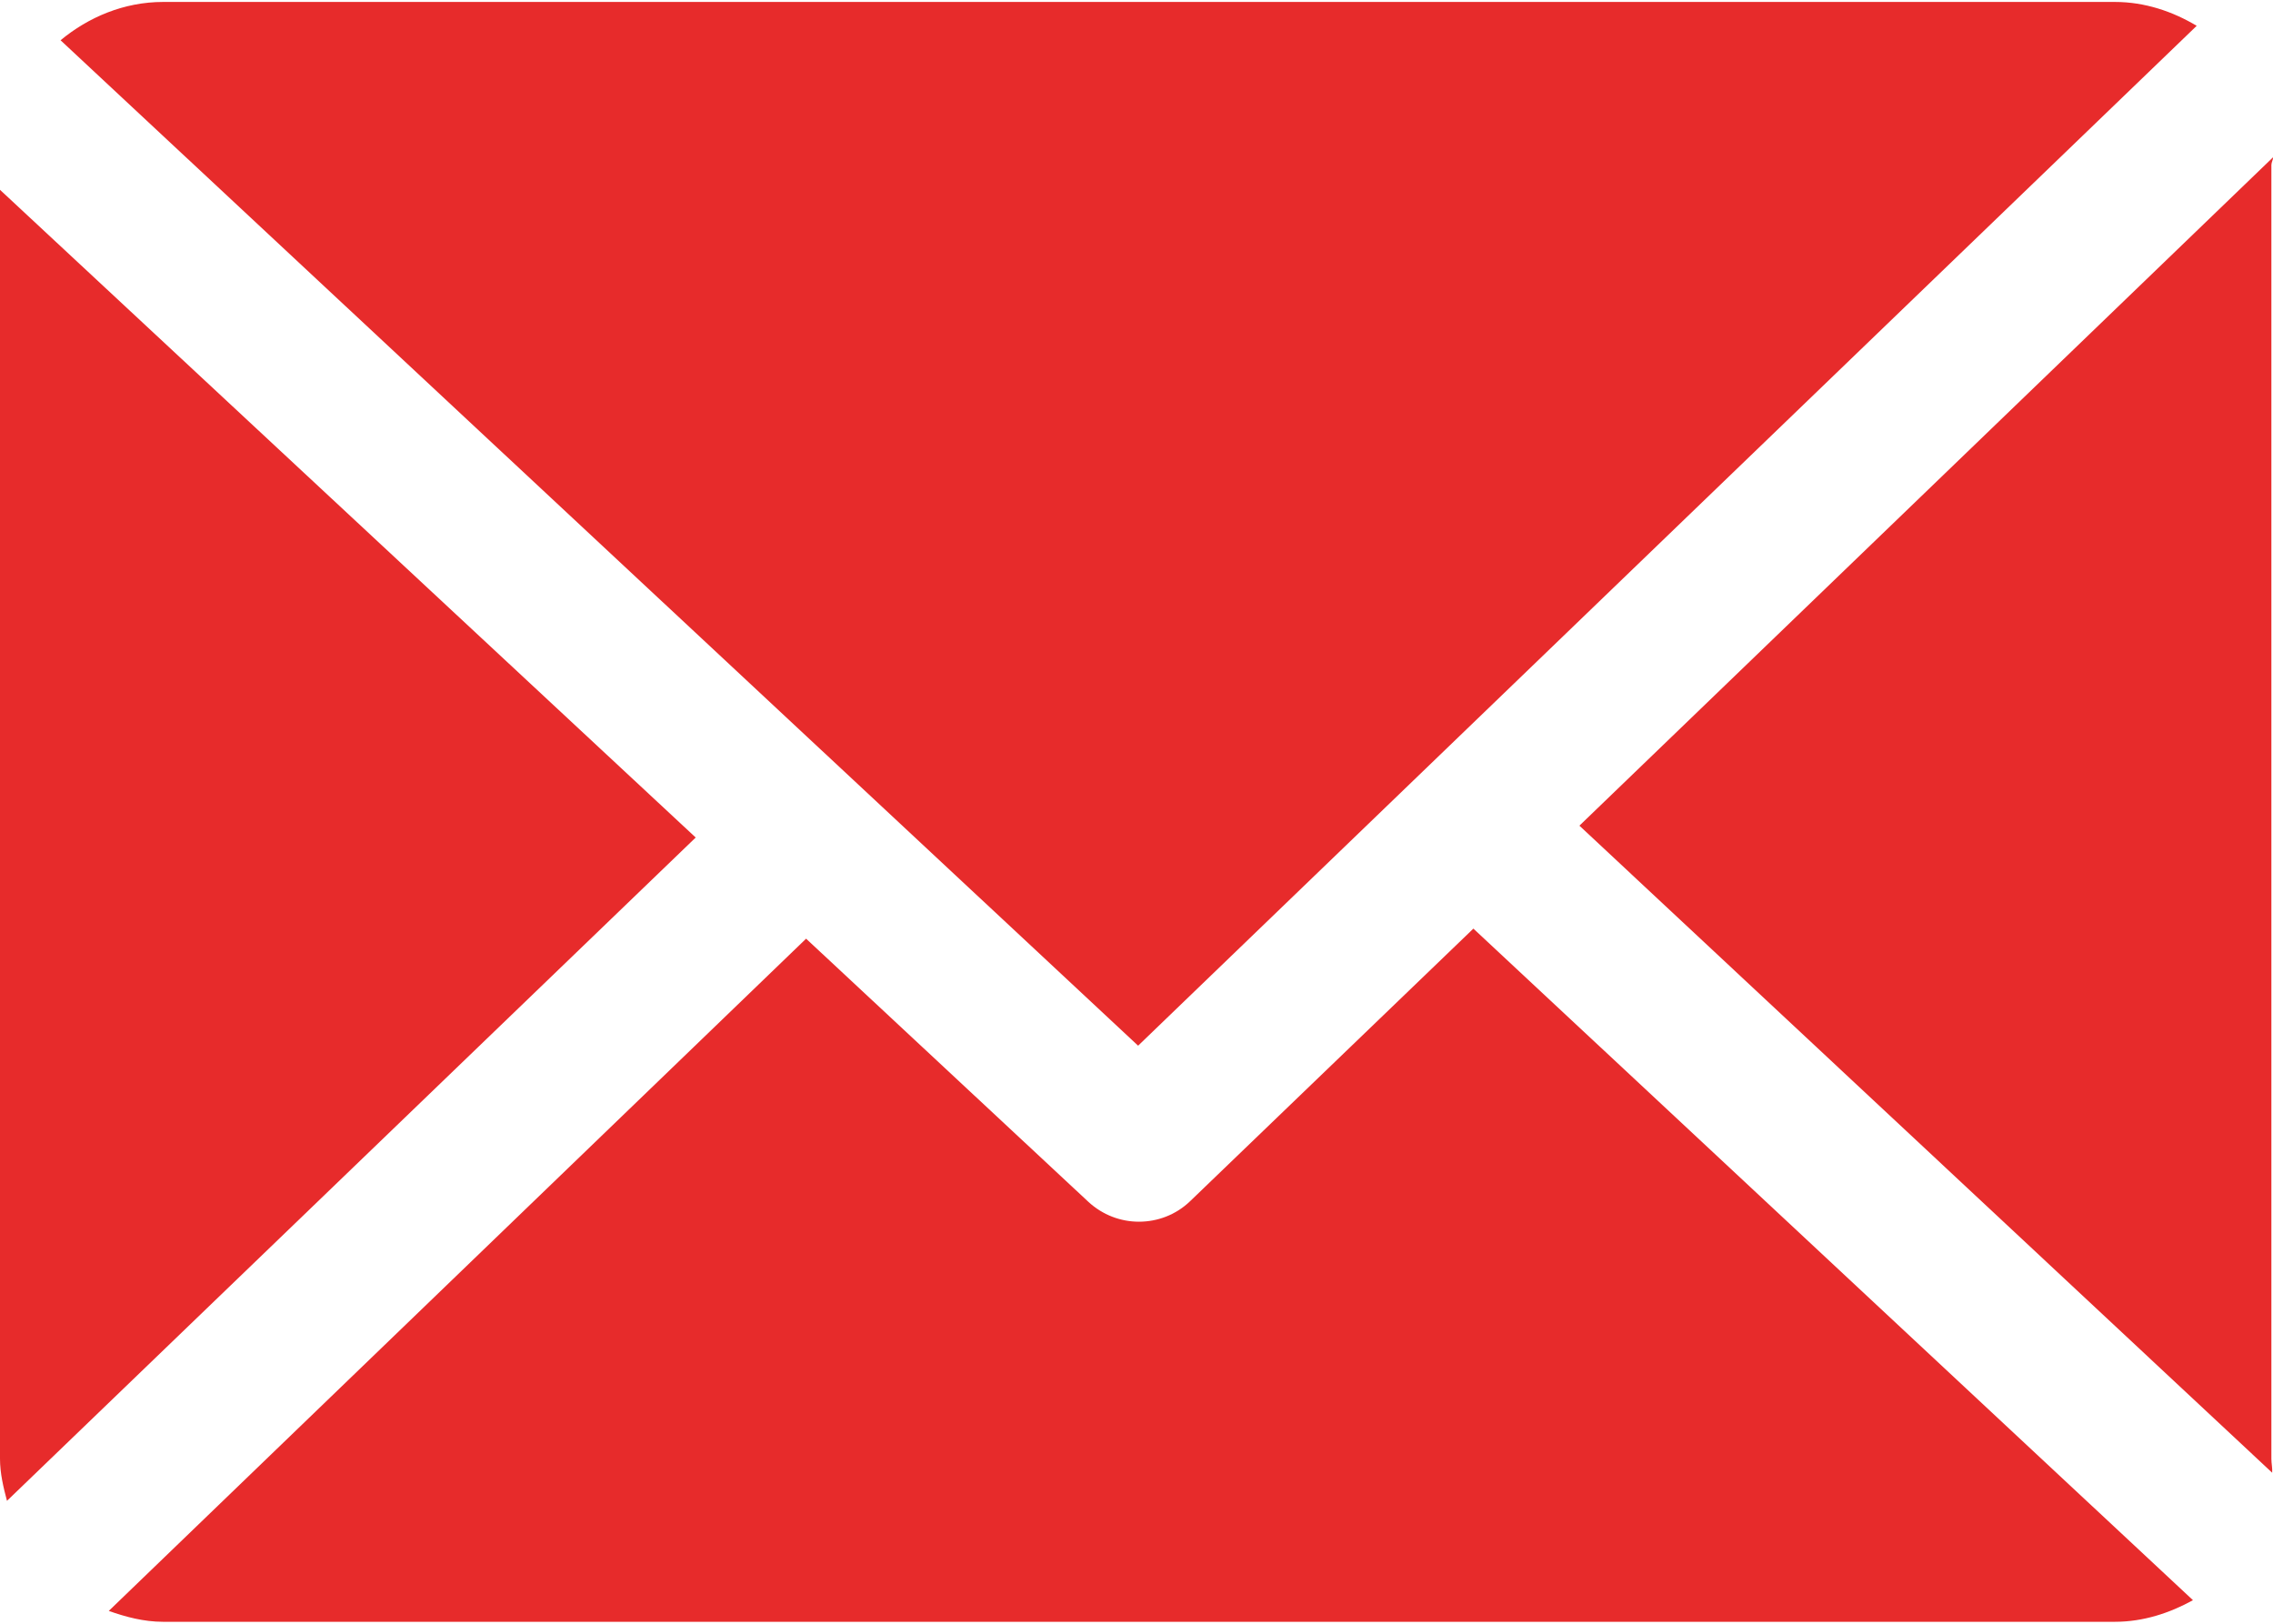 <svg width="14" height="10" viewBox="0 0 14 10" fill="none" xmlns="http://www.w3.org/2000/svg">
<path d="M13.99 1.016C13.99 1 14.001 0.984 14 0.969L9.728 5.085L13.995 9.07C13.997 9.042 13.99 9.013 13.99 8.984V1.016Z" fill="#E72B2B"/>
<path d="M9.075 5.719L7.331 7.397C7.243 7.482 7.129 7.524 7.015 7.524C6.903 7.524 6.792 7.483 6.704 7.402L4.965 5.781L0.67 9.921C0.774 9.958 0.886 9.988 1.004 9.988H13.027C13.201 9.988 13.364 9.934 13.507 9.855L9.075 5.719Z" fill="#E72B2B"/>
<path d="M7.01 6.44L13.53 0.159C13.383 0.071 13.211 0.012 13.027 0.012H1.004C0.764 0.012 0.544 0.106 0.373 0.248L7.01 6.44Z" fill="#E72B2B"/>
<path d="M0 1.169V8.984C0 9.074 0.021 9.16 0.043 9.243L4.285 5.158L0 1.169Z" fill="#E72B2B"/>
</svg>

